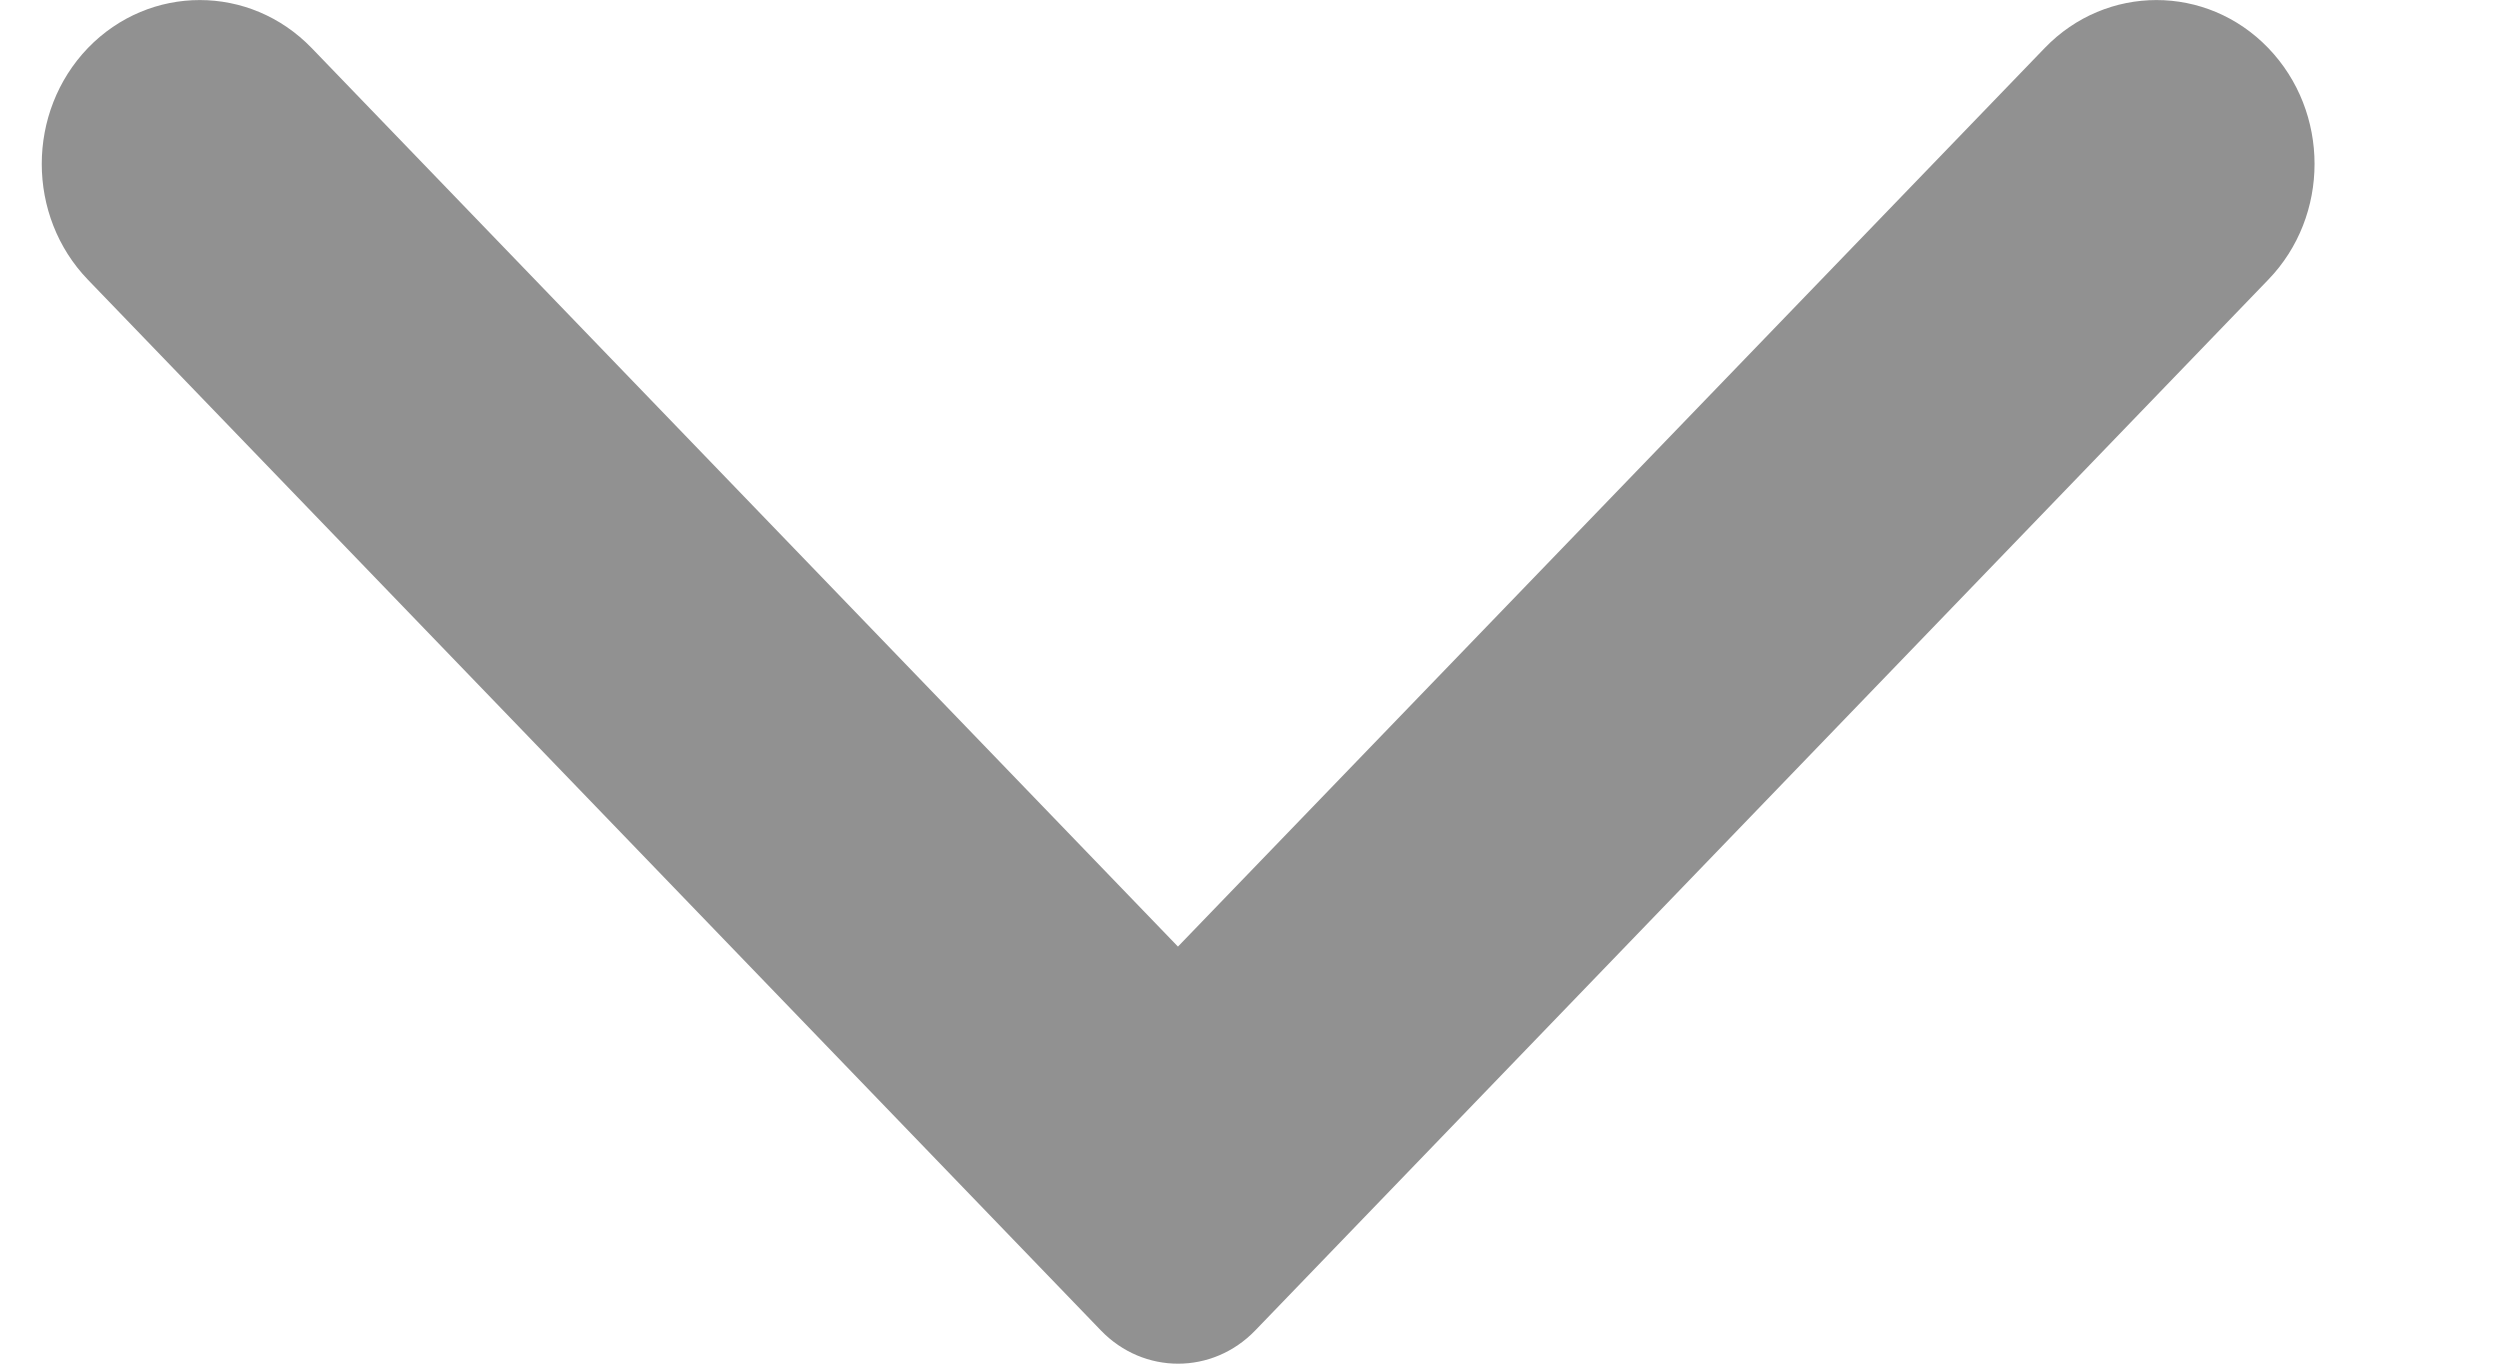 <svg width="11" height="6" viewBox="0 0 11 6" fill="none" xmlns="http://www.w3.org/2000/svg">
<path fill-rule="evenodd" clip-rule="evenodd" d="M0.387 1.231L4.844 5.854C5.032 6.049 5.335 6.049 5.523 5.854L9.98 1.231C10.252 0.95 10.252 0.493 9.98 0.211C9.709 -0.07 9.268 -0.07 8.997 0.211L5.183 4.165L1.371 0.211C1.099 -0.07 0.659 -0.07 0.387 0.211C0.116 0.493 0.116 0.95 0.387 1.231" fill="#919191"/>
</svg>
